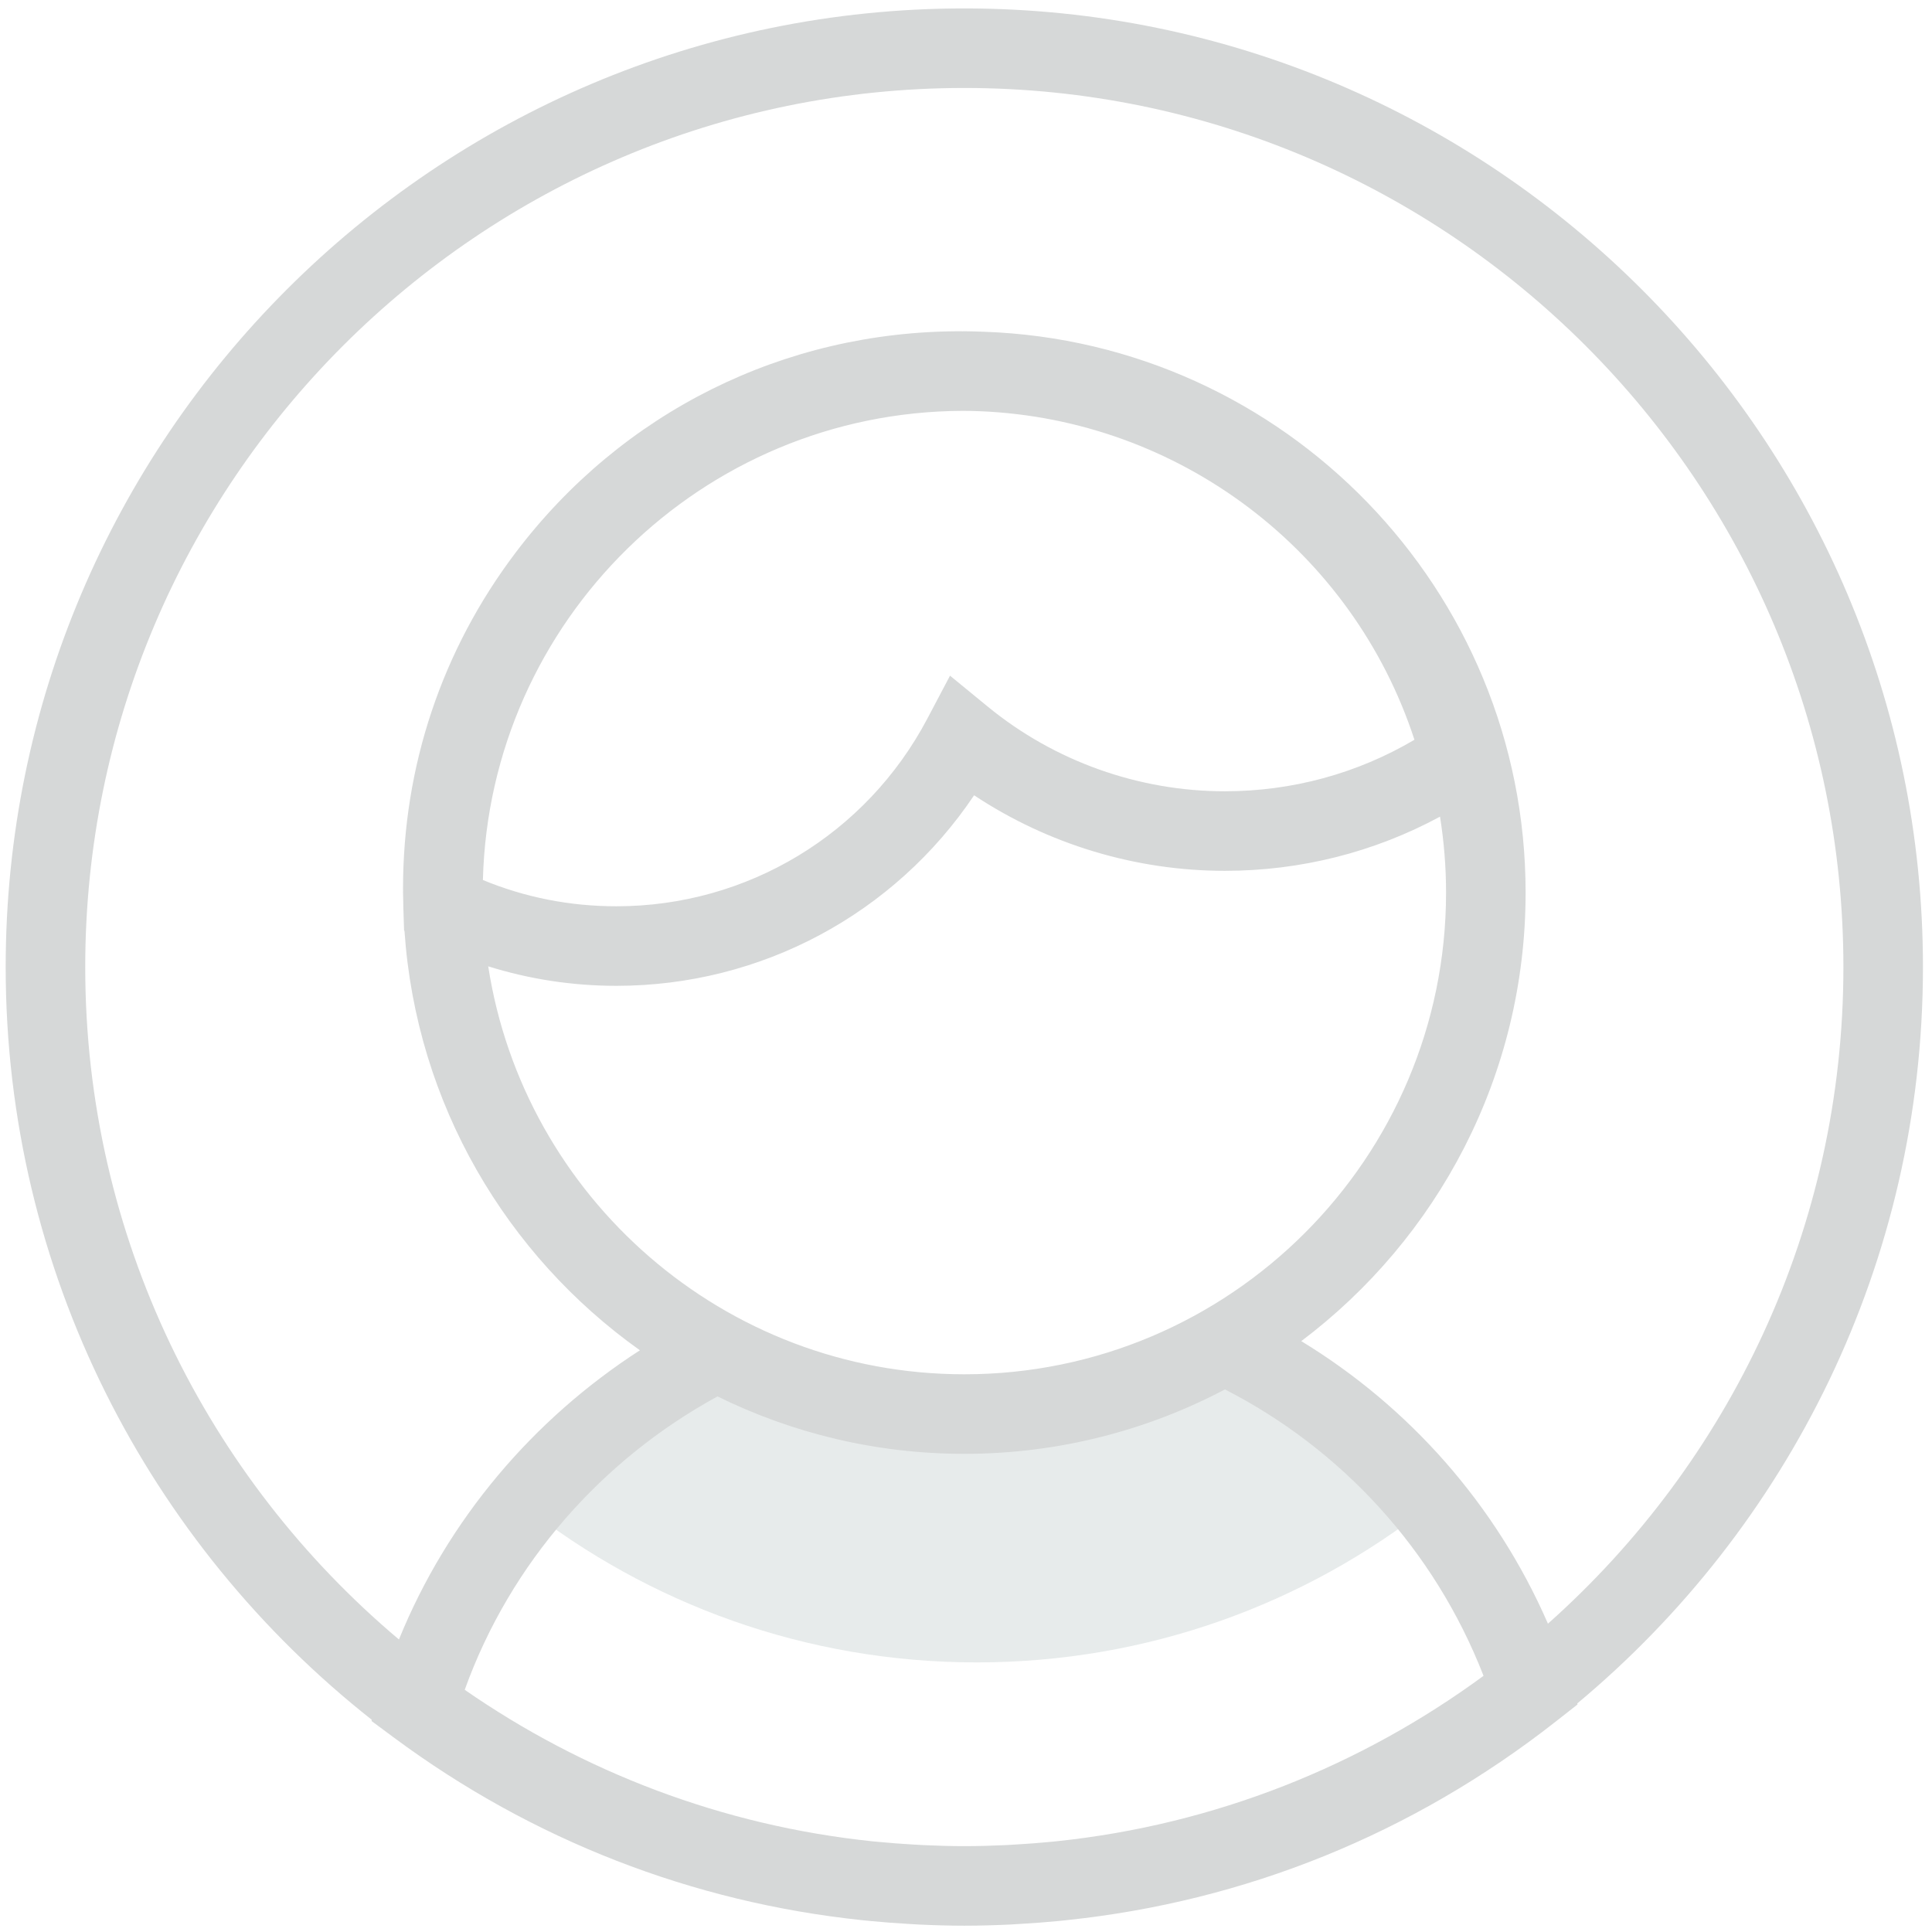 <svg xmlns="http://www.w3.org/2000/svg" xmlns:xlink="http://www.w3.org/1999/xlink" width="170" height="170" version="1.1" viewBox="0 0 170 170"><title>Imported Layers</title><desc>Created with Sketch.</desc><g id="Page-1" fill="none" fill-rule="evenodd" stroke="none" stroke-width="1"><g id="Imported-Layers"><path id="Fill-1" fill="#E7EBEB" d="M107.512,118.255 C101.235,122.139 93.594,124.426 85.344,124.426 C77.315,124.426 69.859,122.266 63.679,118.571 C56.832,121.871 50.827,126.641 46.081,132.478 C57.05,141.121 70.895,146.278 85.944,146.278 C100.994,146.278 114.838,141.121 125.808,132.478 C120.903,126.445 114.647,121.563 107.512,118.255"/><path id="Fill-2" fill="#D6D8D8" d="M169.204,85.093 C169.204,38.581 131.364,0.741 84.852,0.741 C38.34,0.741 0.5,38.581 0.5,85.093 C0.5,111.936 13.119,135.873 32.72,151.333 L32.69,151.433 L34.664,152.896 C46.842,161.925 60.938,167.389 75.856,168.96 C76.144,168.99 76.432,169.017 76.72,169.045 C77.755,169.143 78.793,169.222 79.835,169.283 C80.178,169.303 80.52,169.327 80.865,169.344 C82.189,169.405 83.517,169.445 84.852,169.445 C86.21,169.445 87.561,169.405 88.908,169.342 C89.227,169.327 89.543,169.302 89.861,169.283 C90.949,169.221 92.032,169.139 93.111,169.035 C93.357,169.011 93.603,168.986 93.848,168.959 C109.557,167.314 124.289,161.371 136.878,151.494 L138.812,149.977 L138.784,149.892 C157.359,134.407 169.204,111.11 169.204,85.093 L169.204,85.093 Z M92.989,162.014 C92.8,162.034 92.611,162.052 92.422,162.07 C91.416,162.168 90.403,162.242 89.386,162.301 C89.099,162.318 88.812,162.338 88.524,162.352 C87.307,162.409 86.084,162.445 84.852,162.445 C83.639,162.445 82.434,162.409 81.234,162.353 C80.933,162.339 80.633,162.32 80.333,162.302 C79.33,162.244 78.331,162.17 77.339,162.074 C77.143,162.055 76.947,162.039 76.752,162.019 C63.527,160.636 51.292,155.899 40.892,148.689 C44.916,137.497 53.002,128.404 63.135,122.874 C69.693,126.101 77.061,127.926 84.852,127.926 C93.127,127.926 100.927,125.871 107.785,122.258 C118.005,127.49 126.208,136.33 130.539,147.459 C119.789,155.356 106.938,160.549 92.989,162.014 L92.989,162.014 Z M54.242,86.745 C66.987,86.745 78.712,80.412 85.713,69.979 C92.219,74.288 99.915,76.626 107.774,76.626 C114.452,76.626 120.917,74.988 126.71,71.859 C127.056,74.036 127.241,76.265 127.241,78.538 C127.241,101.911 108.225,120.926 84.852,120.926 C63.686,120.926 46.094,105.332 42.96,85.03 C46.586,86.162 50.359,86.745 54.242,86.745 L54.242,86.745 Z M42.491,77.434 C43.078,54.622 61.764,36.236 84.696,36.152 C85.199,36.155 85.7,36.163 86.199,36.183 L86.207,36.183 C103.763,36.89 119.029,48.466 124.46,65.093 C119.417,68.066 113.698,69.626 107.774,69.626 C100.179,69.626 92.769,66.979 86.908,62.172 L83.594,59.454 L81.593,63.245 C76.221,73.422 65.74,79.745 54.242,79.745 C50.151,79.745 46.208,78.969 42.491,77.434 L42.491,77.434 Z M136.207,142.87 C131.621,132.355 123.959,123.769 114.502,118.008 C126.48,108.988 134.241,94.653 134.241,78.538 C134.241,51.885 113.016,30.109 86.583,29.192 L86.567,29.192 C85.997,29.172 85.427,29.148 84.852,29.148 C84.798,29.148 84.746,29.152 84.692,29.152 C84.628,29.152 84.564,29.148 84.5,29.148 C68.986,29.148 54.718,36.255 45.354,48.647 C38.883,57.21 35.463,67.425 35.463,78.185 C35.463,78.257 35.466,78.328 35.466,78.4 C35.466,78.446 35.463,78.491 35.463,78.538 C35.463,78.751 35.476,78.961 35.479,79.174 C35.483,79.382 35.482,79.592 35.489,79.8 L35.516,80.63 C35.523,80.801 35.524,80.974 35.532,81.144 L35.557,81.893 L35.591,81.91 C36.623,97.122 44.57,110.467 56.307,118.814 C46.944,124.854 39.412,133.668 35.103,144.261 C18.241,130.061 7.5,108.812 7.5,85.093 C7.5,42.441 42.2,7.741 84.852,7.741 C127.504,7.741 162.204,42.441 162.204,85.093 C162.204,108.049 152.141,128.691 136.207,142.87 L136.207,142.87 Z"/></g></g></svg>